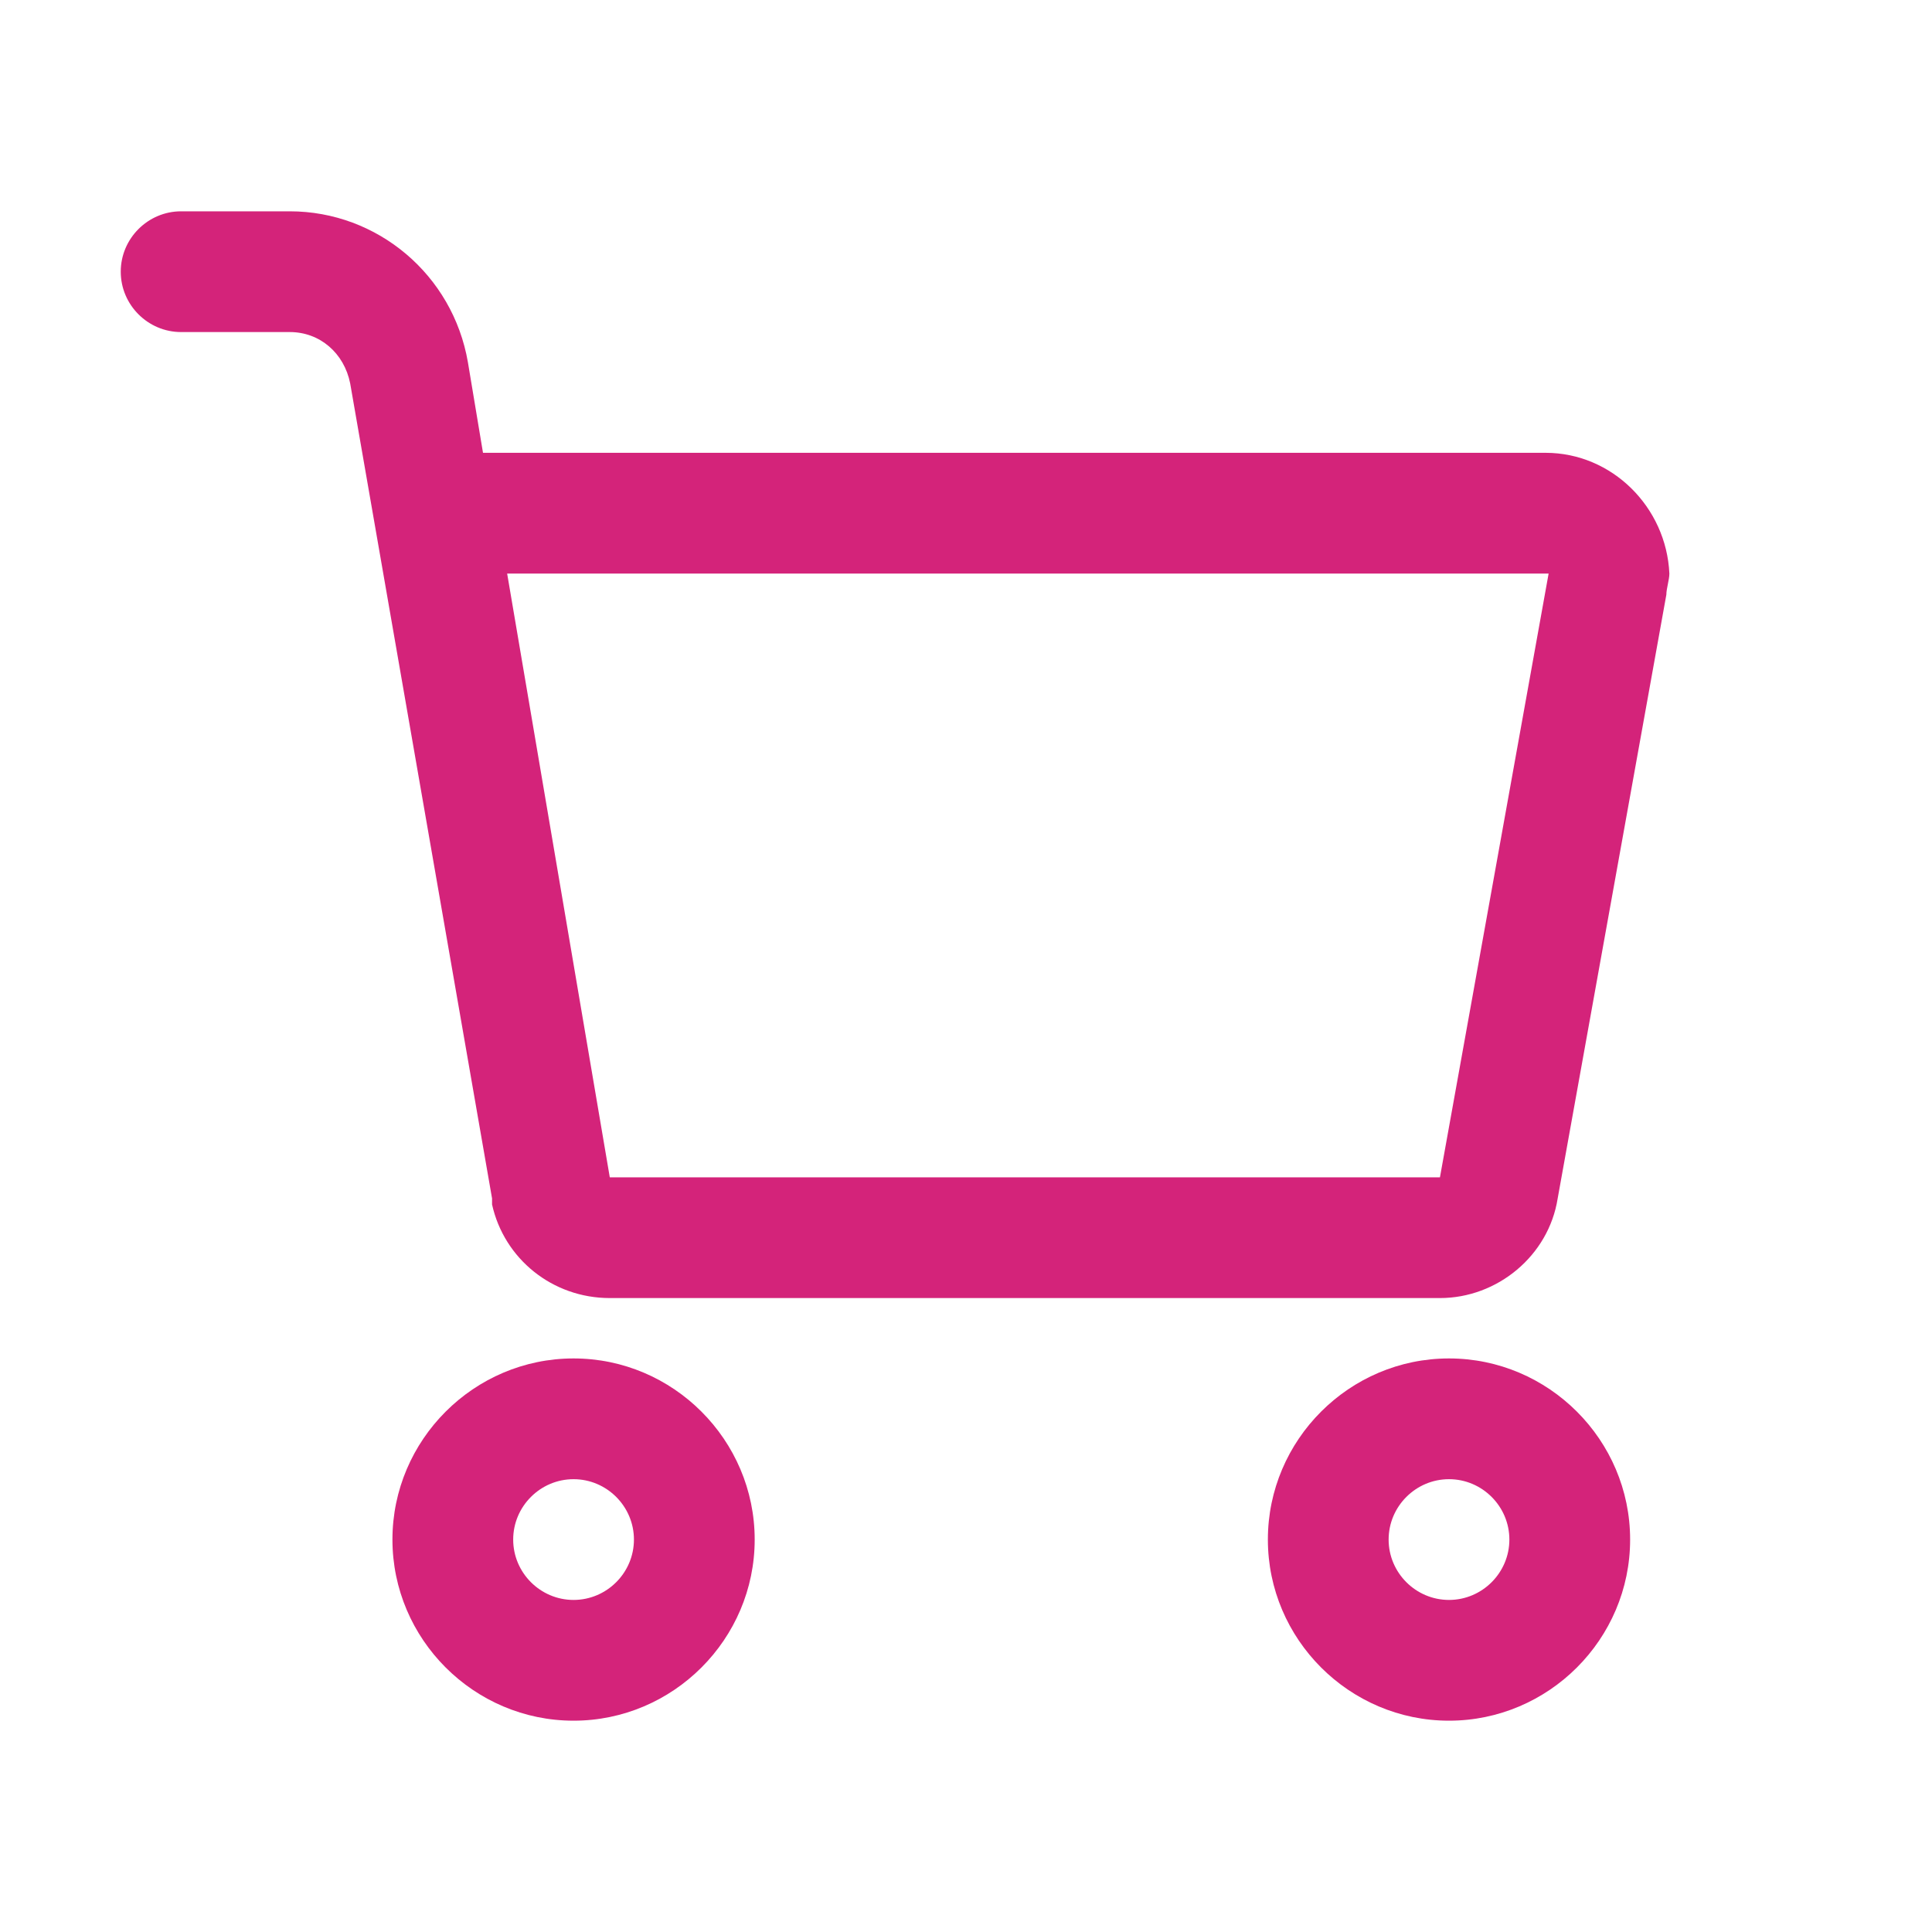 <?xml version="1.0" standalone="no"?><!DOCTYPE svg PUBLIC "-//W3C//DTD SVG 1.1//EN" "http://www.w3.org/Graphics/SVG/1.1/DTD/svg11.dtd"><svg t="1572225162327" class="icon" viewBox="0 0 1024 1024" version="1.1" xmlns="http://www.w3.org/2000/svg" p-id="3943" xmlns:xlink="http://www.w3.org/1999/xlink" width="200" height="200"><defs><style type="text/css"></style></defs><path d="M819.2 240H256l-8-48c-8-46.4-48-80-94.4-80H96c-17.6 0-32 14.4-32 32s14.4 32 32 32h57.6c16 0 28.8 11.2 32 27.2l75.2 432v3.2c6.4 28.8 32 49.6 62.4 49.6h440c30.4 0 57.6-22.4 62.4-52.8l57.6-320c0-3.2 1.6-8 1.6-11.2-1.6-35.2-30.4-64-65.6-64z m-56 384H323.2l-54.4-320h552l-57.6 320zM304 720c-52.8 0-96 43.2-96 96s43.2 96 96 96 96-43.2 96-96-43.2-96-96-96z m0 128c-17.6 0-32-14.4-32-32s14.4-32 32-32 32 14.4 32 32-14.4 32-32 32zM768 720c-52.8 0-96 43.2-96 96s43.2 96 96 96 96-43.2 96-96-43.2-96-96-96z m0 128c-17.6 0-32-14.4-32-32s14.4-32 32-32 32 14.4 32 32-14.4 32-32 32z" fill="#d4237a" p-id="3944"></path></svg>